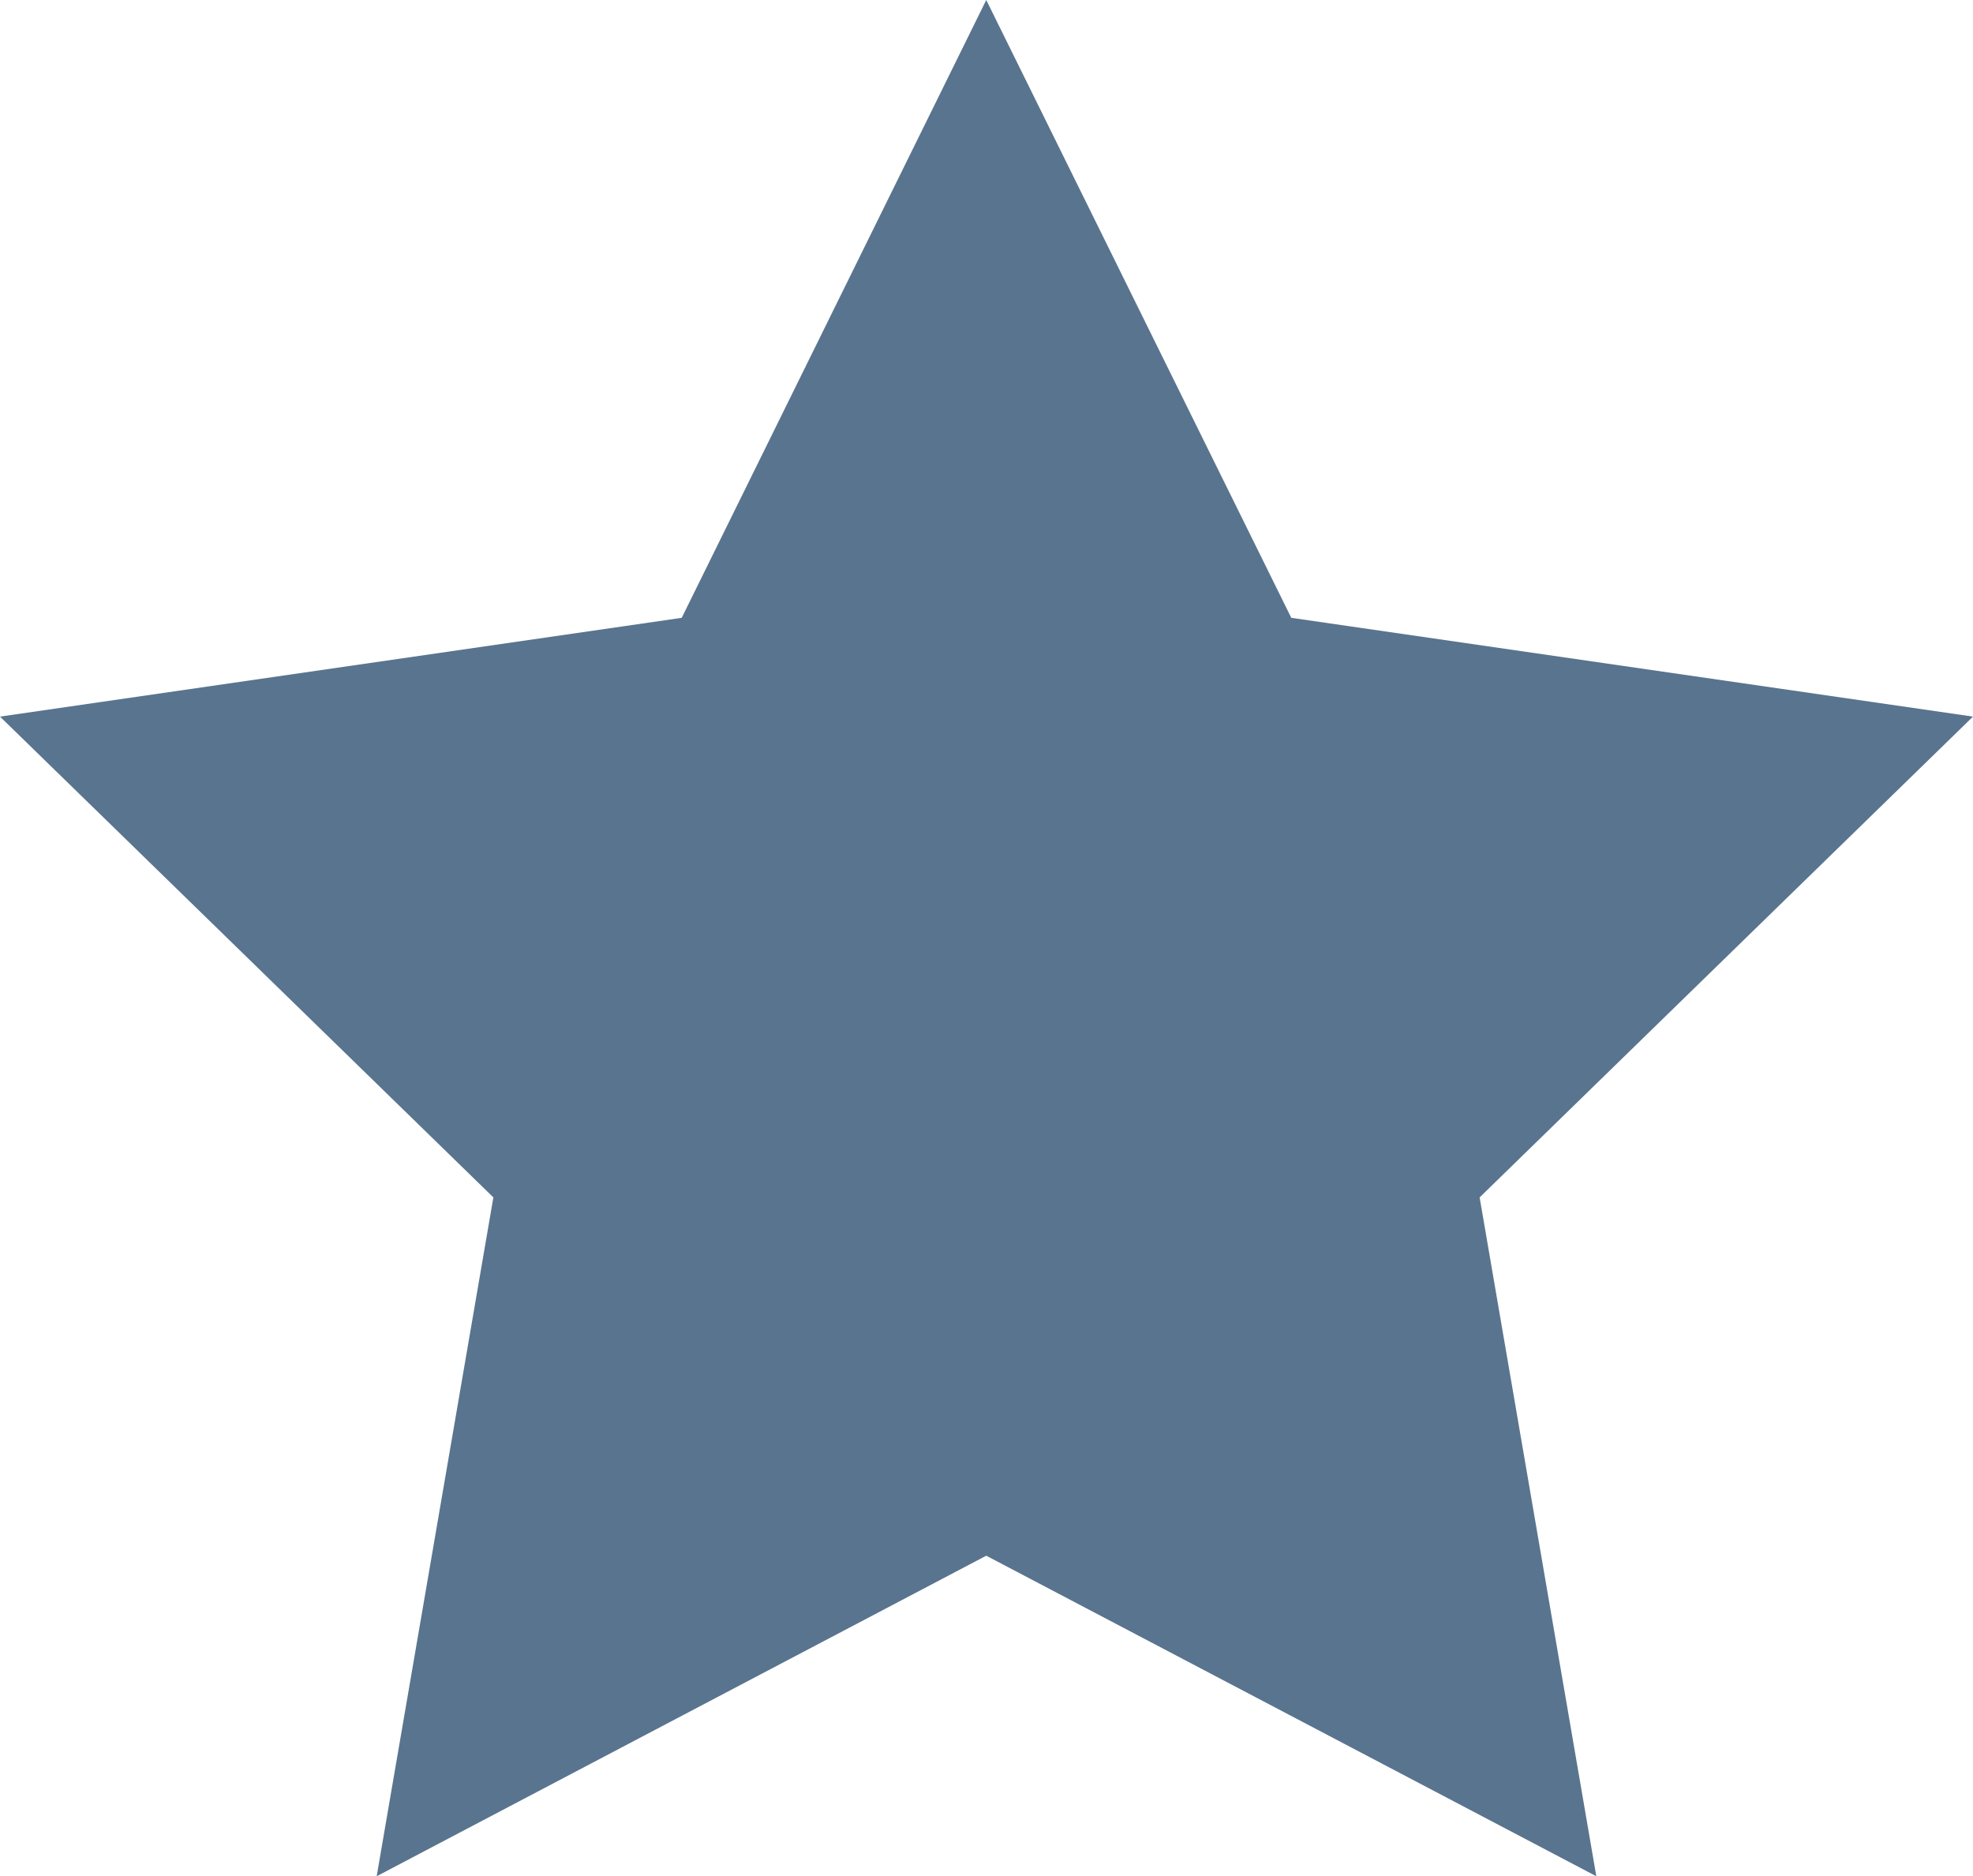 <svg xmlns="http://www.w3.org/2000/svg" viewBox="0 0 40.75 38.75"><defs><style>.cls-1{fill:#59748e;}</style></defs><title>gray-star</title><g id="Layer_2" data-name="Layer 2"><g id="Layer_1-2" data-name="Layer 1"><polygon class="cls-1" points="20.37 0 26.67 12.76 40.75 14.8 30.56 24.73 32.97 38.75 20.37 32.13 7.78 38.75 10.19 24.73 0 14.8 14.08 12.76 20.37 0"/></g></g></svg>